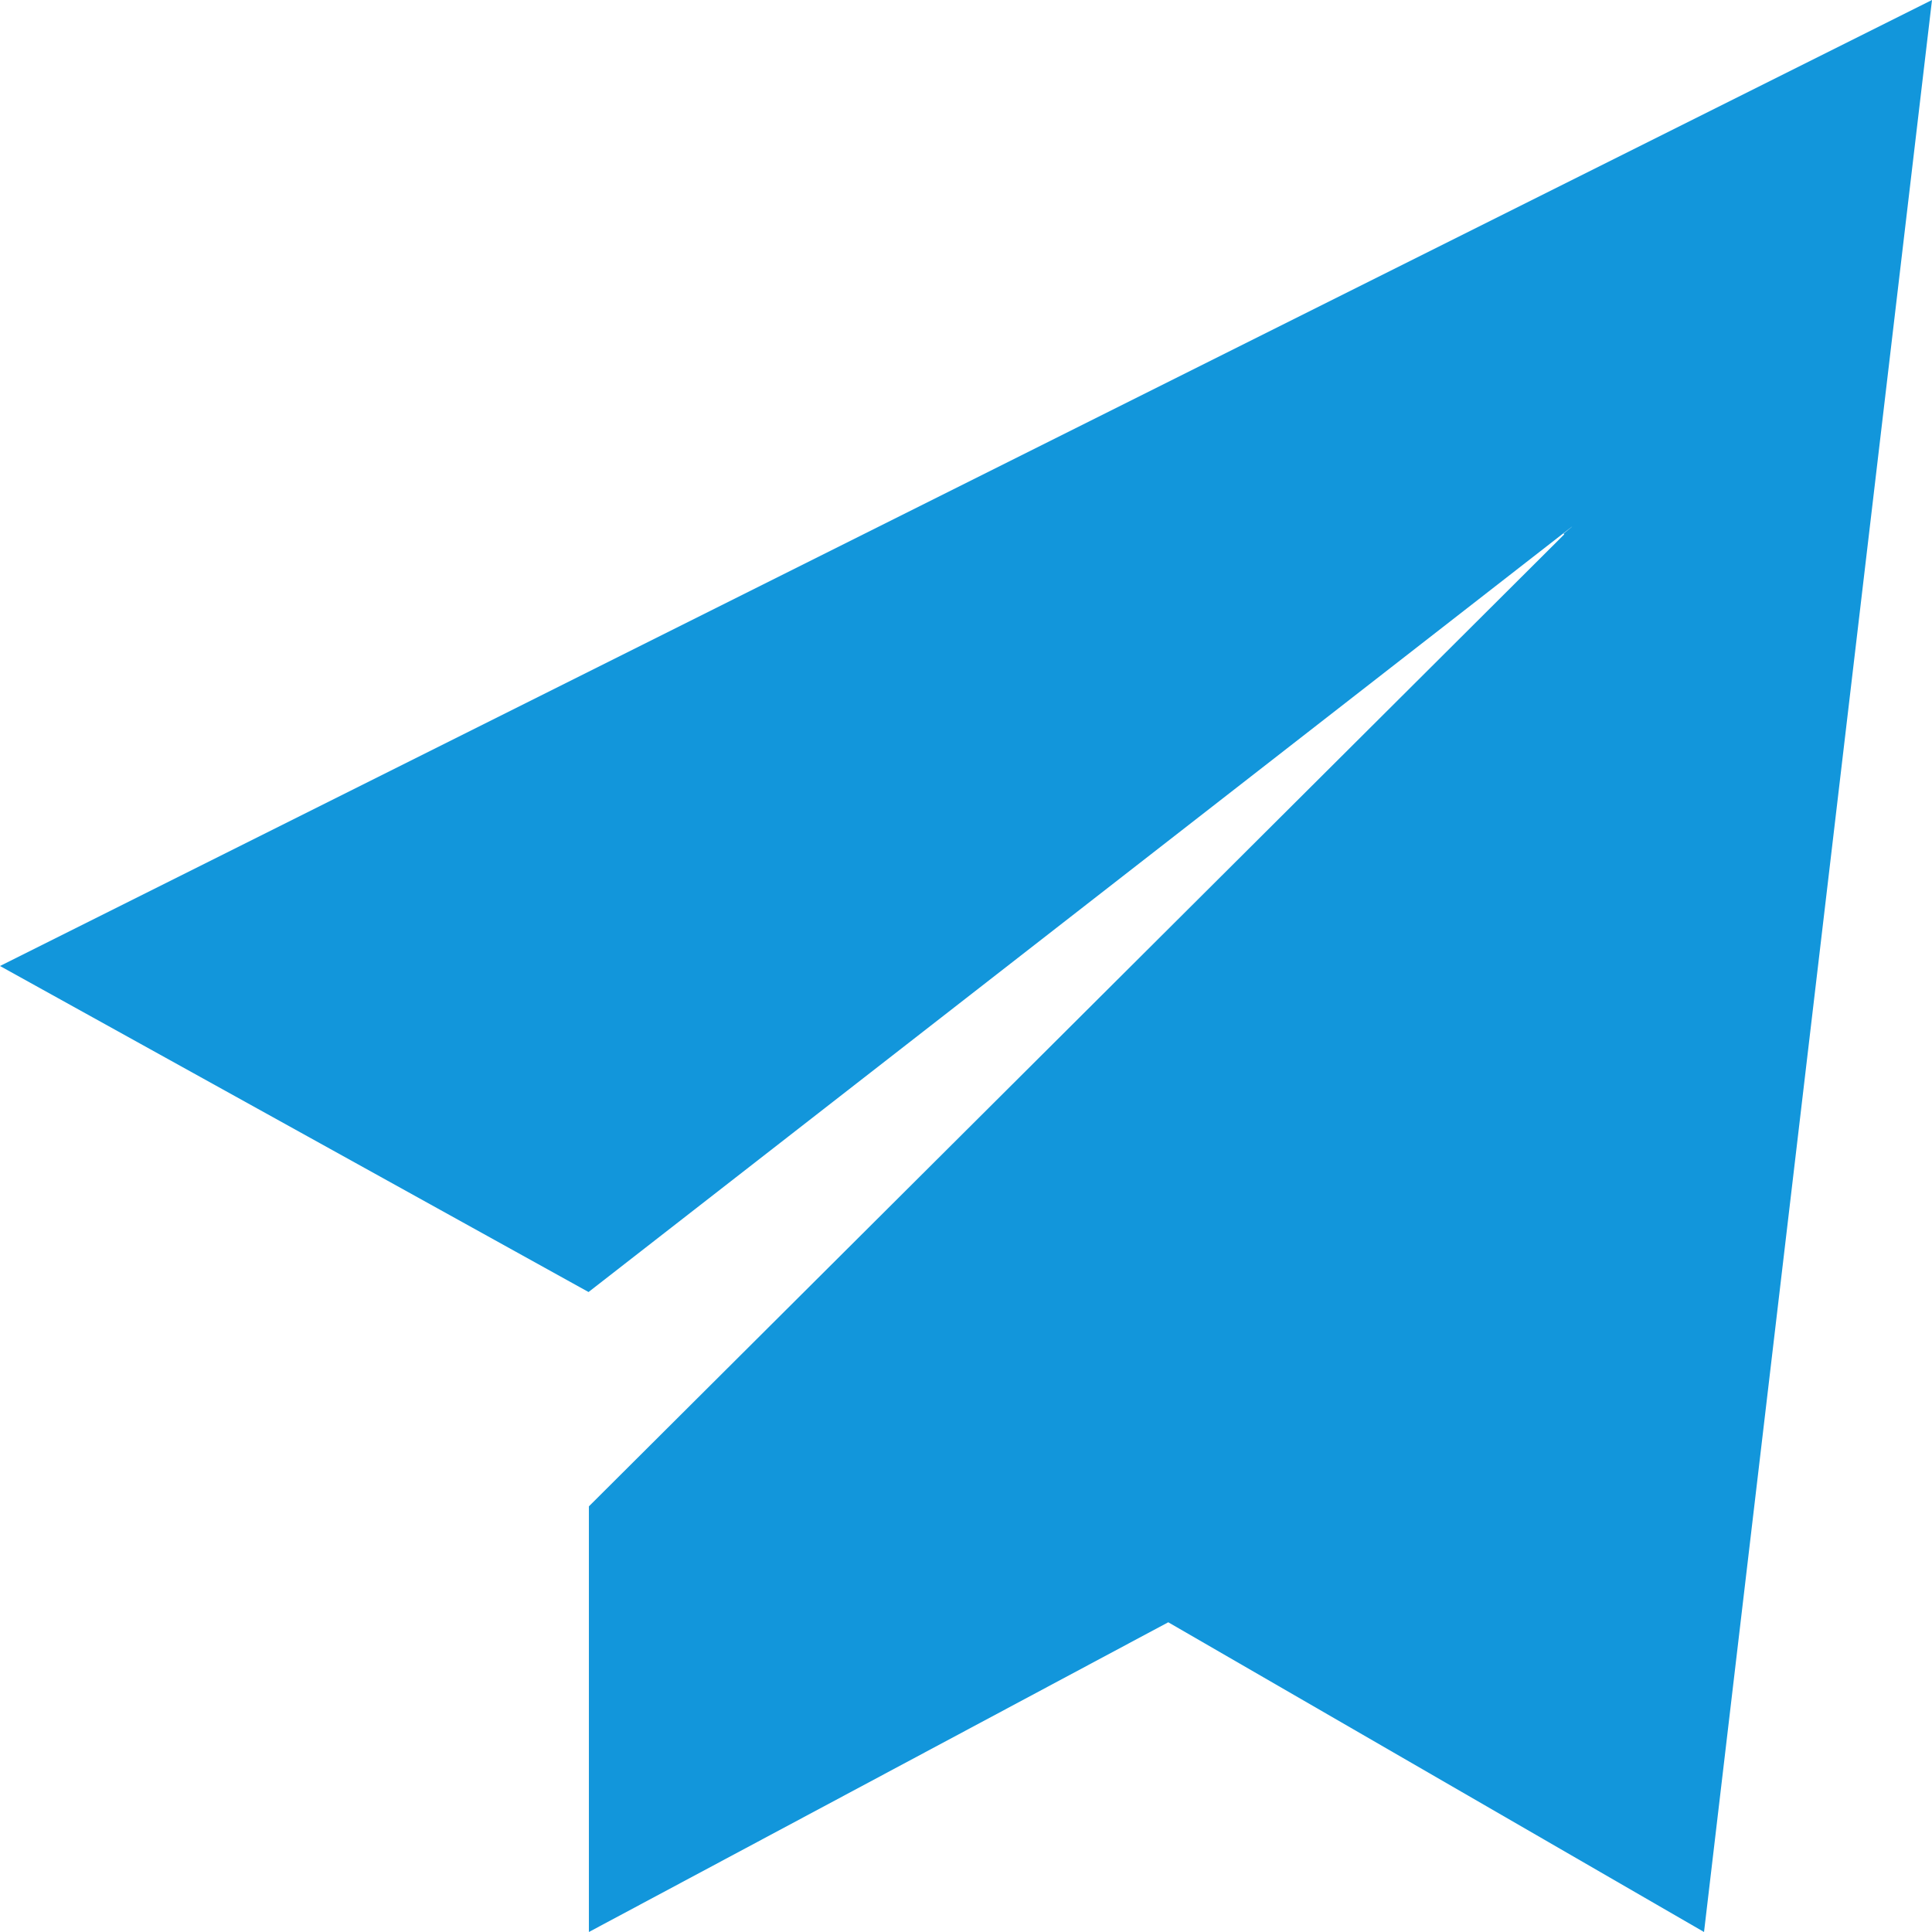 <?xml version="1.0" standalone="no"?><!DOCTYPE svg PUBLIC "-//W3C//DTD SVG 1.1//EN" "http://www.w3.org/Graphics/SVG/1.1/DTD/svg11.dtd"><svg t="1731413912935" class="icon" viewBox="0 0 1024 1024" version="1.1" xmlns="http://www.w3.org/2000/svg" p-id="1203" xmlns:xlink="http://www.w3.org/1999/xlink" width="200" height="200"><path d="M312.128 798.4L833.28 279.04l-521.344 405.76L0 512l1024-512-120.832 1024-283.968-164.16L312.128 1024v-225.6z m517.12-514.944l-0.512-0.64 4.544-3.712-4.032 4.352z" fill="#1296db" p-id="1204"></path></svg>